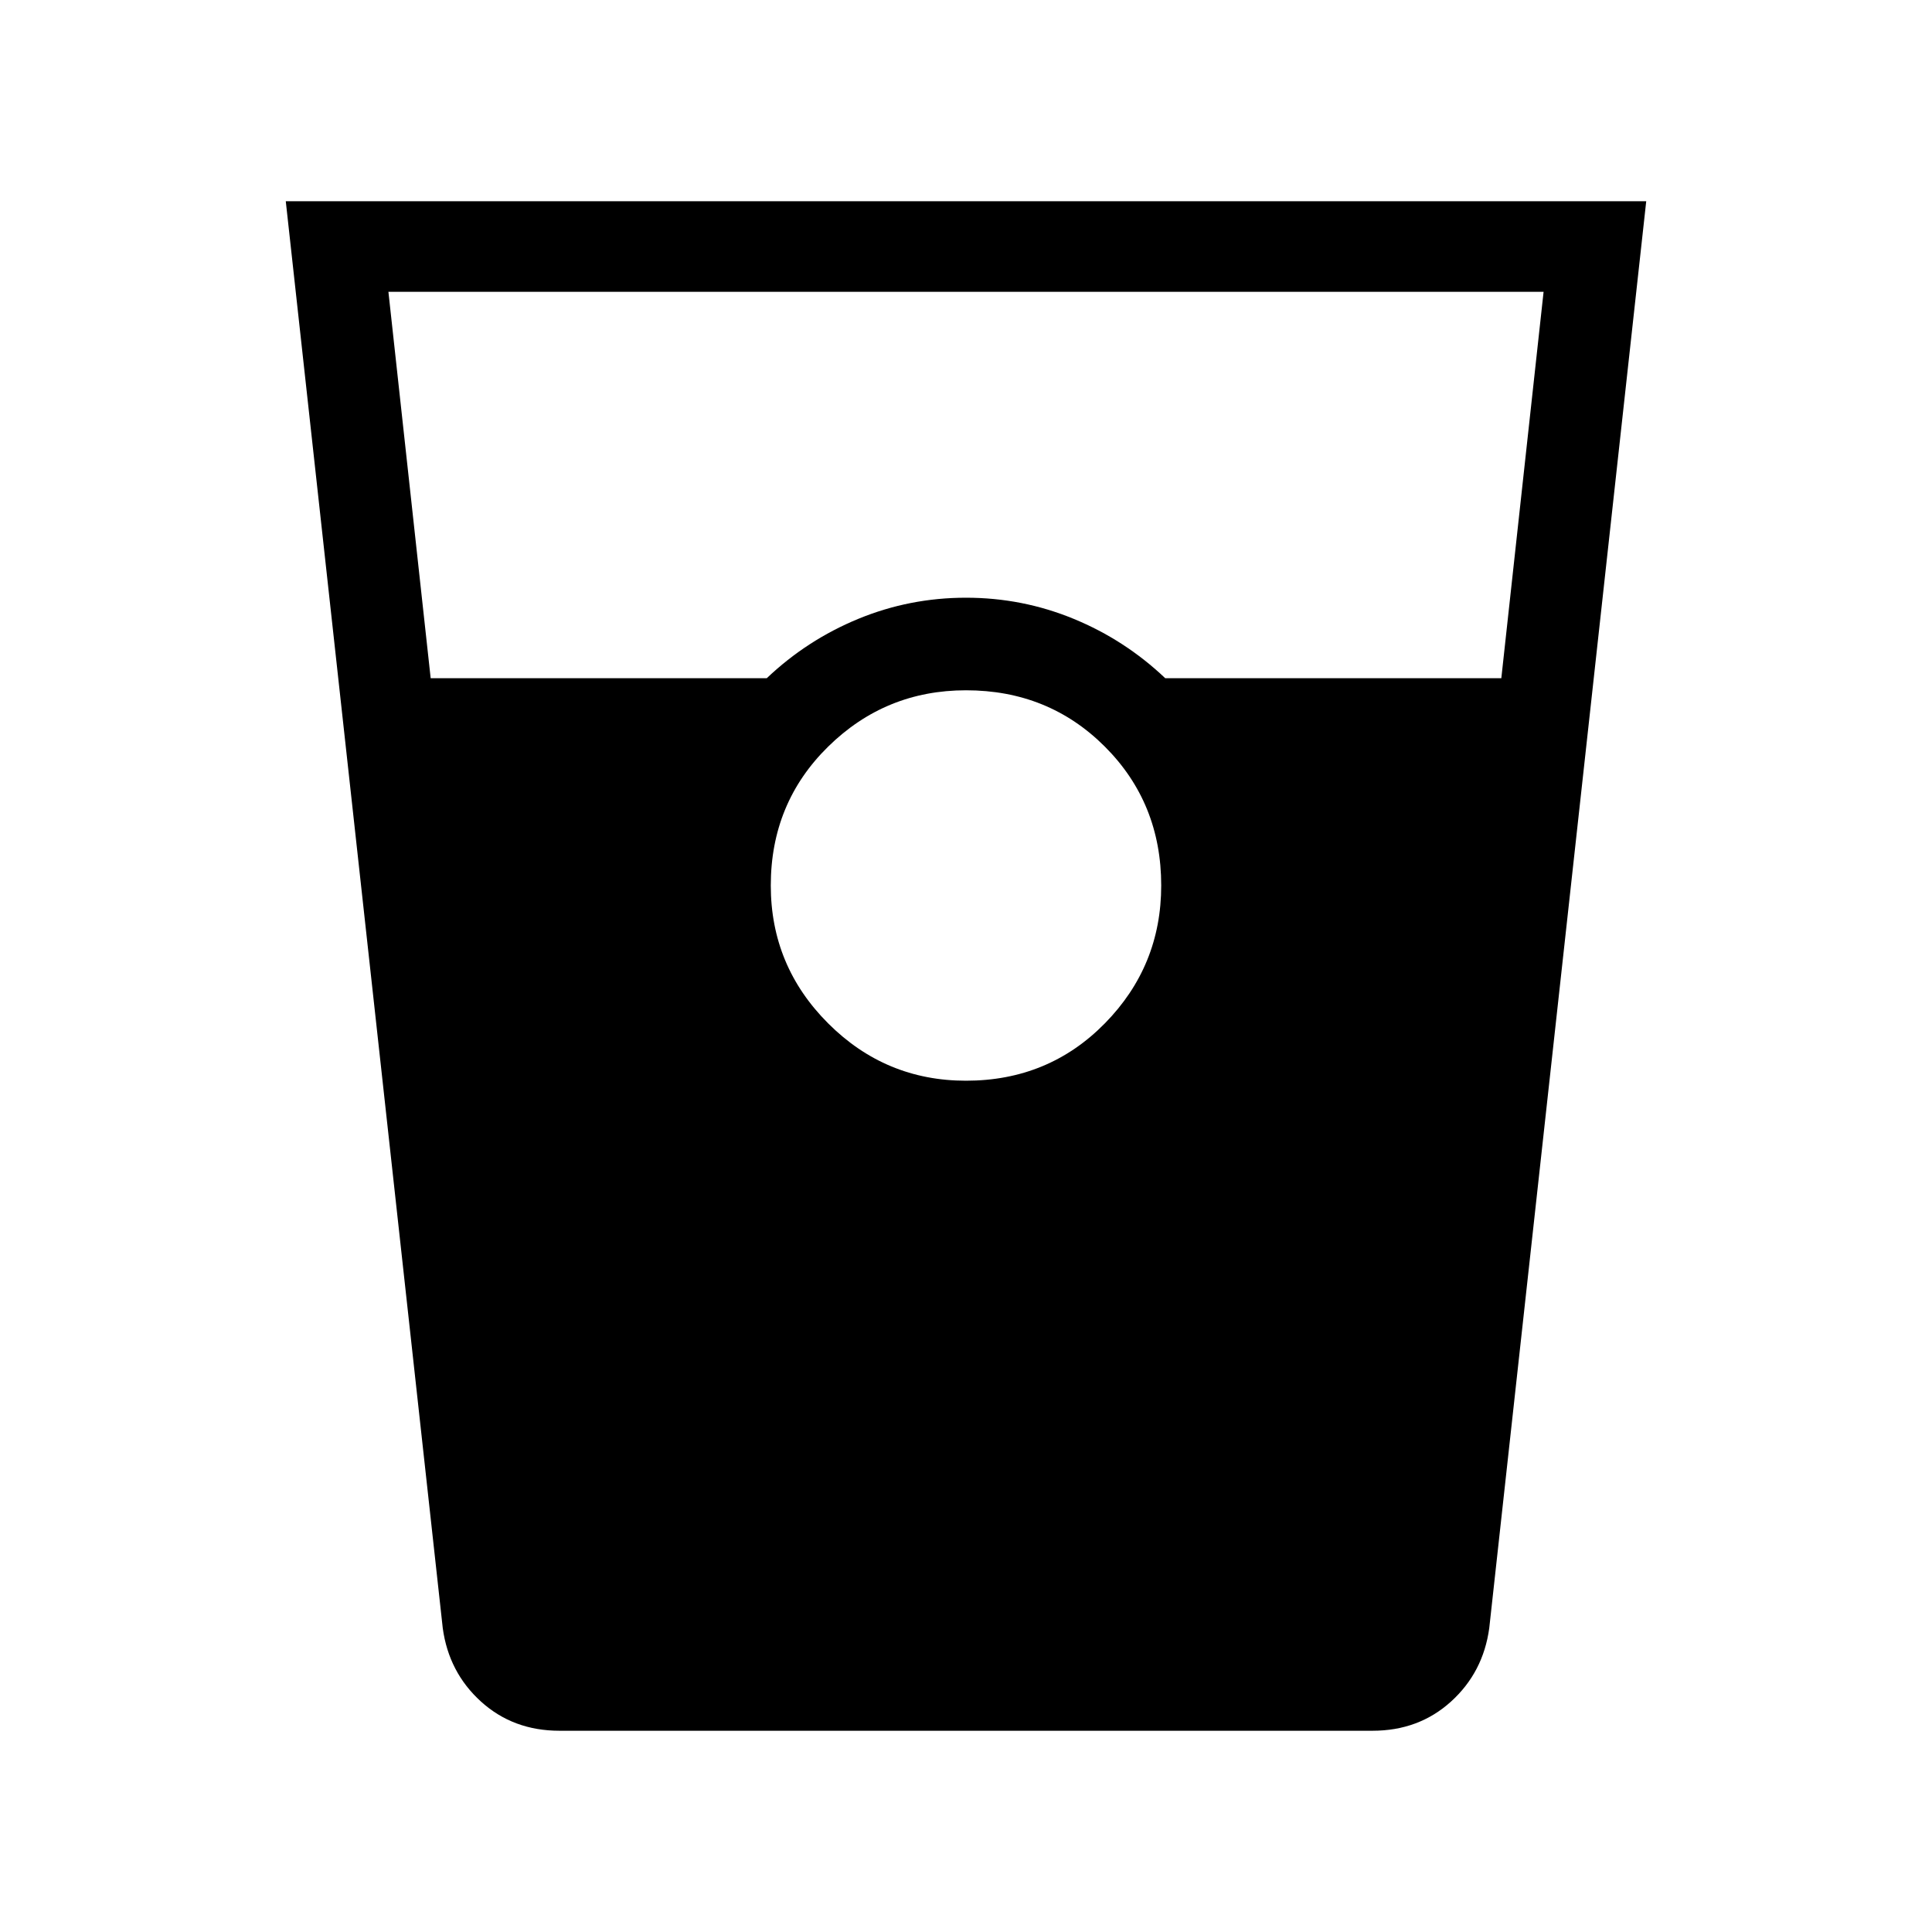 <svg xmlns="http://www.w3.org/2000/svg" width="48" height="48" viewBox="0 0 48 48"><path d="M13.9 43q-1.15 0-1.95-.725T11 40.45L7.1 5h33.8L37 40.45q-.15 1.1-.95 1.825-.8.725-1.95.725Zm-3.2-26.15h8.35q1-.95 2.275-1.475Q22.6 14.85 24 14.85t2.675.525q1.275.525 2.275 1.475h8.35l1.05-9.6H9.65Zm13.3 10q2.05 0 3.45-1.425Q28.85 24 28.85 22q0-2.05-1.4-3.45-1.4-1.4-3.45-1.4-2 0-3.425 1.4-1.425 1.4-1.425 3.45 0 2 1.425 3.425Q22 26.85 24 26.85Z"/></svg>